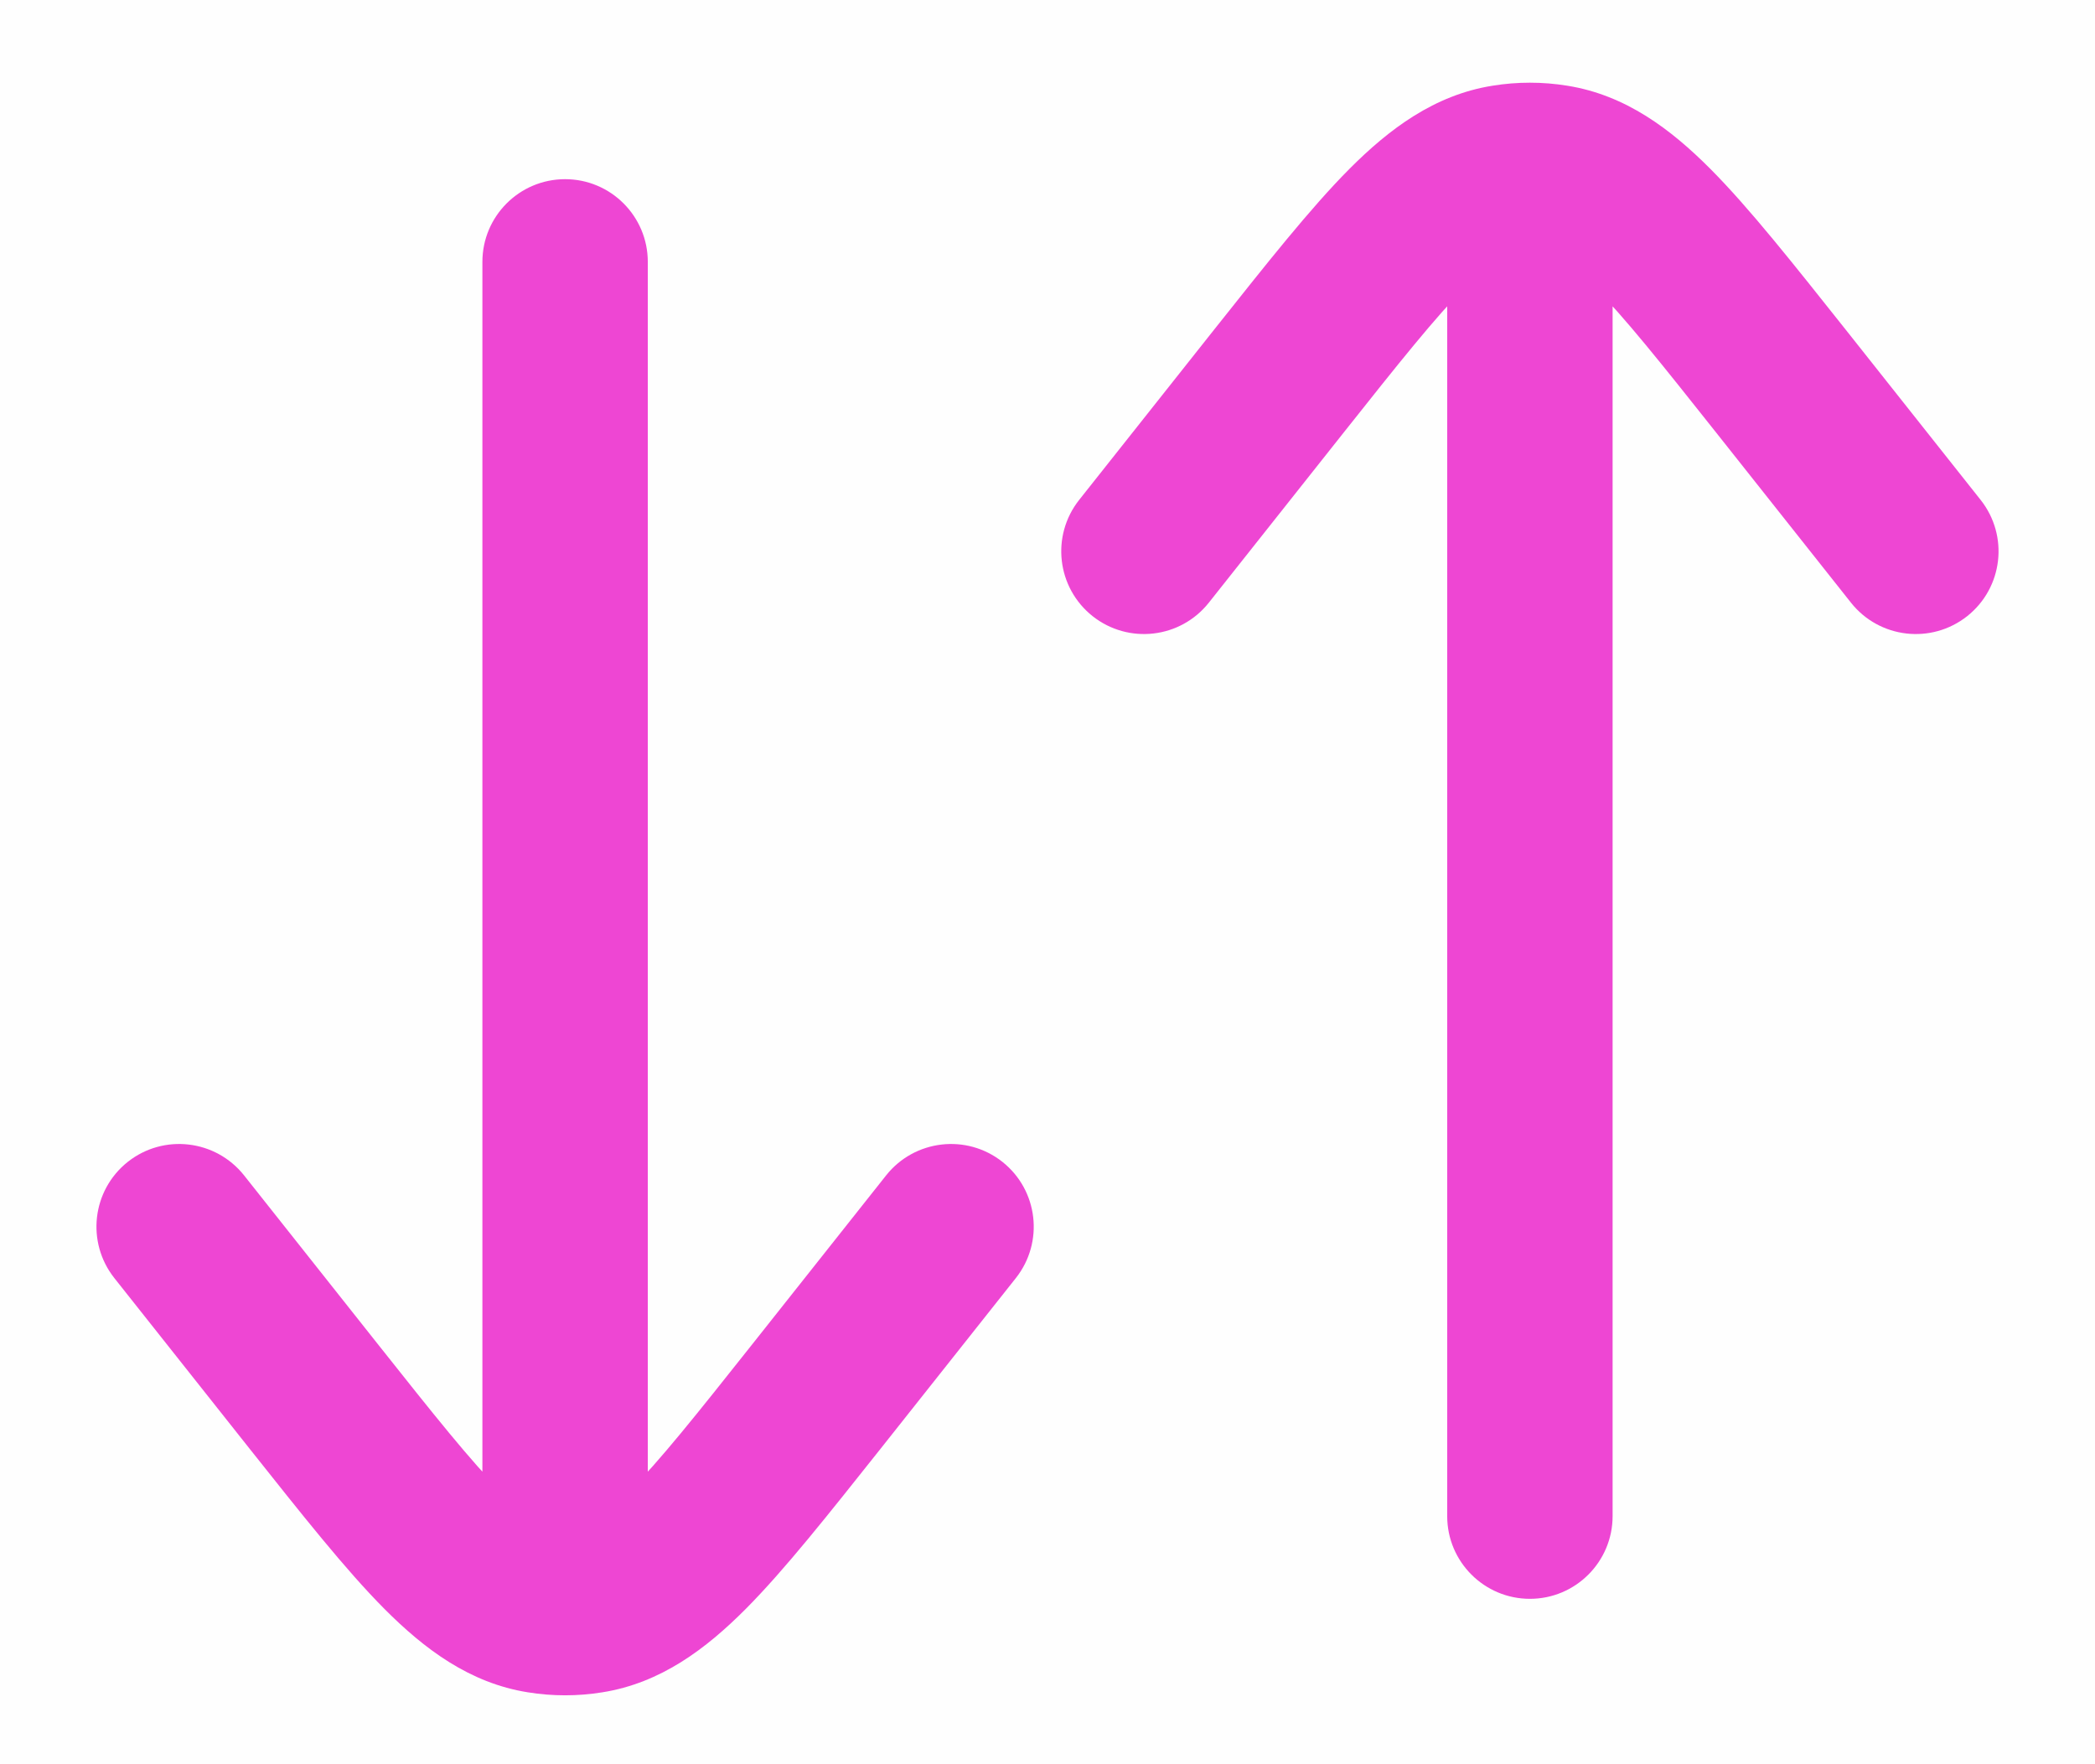 <svg width="19" height="16" viewBox="0 0 19 16" fill="none" xmlns="http://www.w3.org/2000/svg">
<g id="Search (Desktop)" clip-path="url(#clip0_122_81)">
<rect width="1440" height="1024" transform="translate(-303 -266)" fill="white"/>
<g id="bg" clip-path="url(#clip1_122_81)">
<path id="Vector" d="M1137 -266H-303V758H1137V-266Z" fill="black"/>
<path id="Vector_2" d="M1137 -266H-303V758H1137V-266Z" fill="#EE46D3" fill-opacity="0.222"/>
<g id="Clip path group">
<mask id="mask0_122_81" style="mask-type:luminance" maskUnits="userSpaceOnUse" x="-303" y="-266" width="1440" height="1024">
<g id="clip0_50_327">
<path id="Vector_3" d="M1137 -266H-303V758H1137V-266Z" fill="white"/>
</g>
</mask>
<g mask="url(#mask0_122_81)">
<g id="Group">
<g id="Group_2" filter="url(#filter0_f_122_81)">
<path id="Vector_4" d="M757.2 -136.08H-55.5V647.92H757.2V-136.08Z" fill="#907CFF"/>
</g>
</g>
</g>
</g>
</g>
<g id="Main">
<g id="Back Panel">
<g id="Rectangle 9" filter="url(#filter1_dd_122_81)">
<rect x="-25" y="-24" width="413" height="733" rx="18" fill="#FEFEFE"/>
</g>
</g>
<g id="Sidebar">
<g id="Swap Icon">
<g id="Swap 1">
<path id="Vector_5" d="M5.875 2.375C5.875 1.961 5.539 1.625 5.125 1.625C4.711 1.625 4.375 1.961 4.375 2.375L5.875 2.375ZM5.125 13.75H5.875H5.125ZM2.213 10.659C1.955 10.335 1.484 10.28 1.159 10.537C0.834 10.795 0.78 11.266 1.037 11.591L2.213 10.659ZM2.848 12.668L2.26 13.134L2.848 12.668ZM7.402 12.668L6.814 12.202L7.402 12.668ZM9.213 11.591C9.47 11.266 9.416 10.795 9.091 10.537C8.766 10.28 8.295 10.335 8.037 10.659L9.213 11.591ZM4.906 14.608L4.788 15.348L4.788 15.348L4.906 14.608ZM5.344 14.608L5.462 15.348L5.462 15.348L5.344 14.608ZM13.125 13.75C13.125 14.164 13.461 14.5 13.875 14.5C14.289 14.5 14.625 14.164 14.625 13.75H13.125ZM13.875 2.375H13.125V2.375L13.875 2.375ZM9.787 4.534C9.53 4.859 9.584 5.33 9.909 5.588C10.234 5.845 10.705 5.791 10.963 5.466L9.787 4.534ZM11.598 3.457L11.01 2.991L11.598 3.457ZM16.152 3.457L16.74 2.991L16.152 3.457ZM16.787 5.466C17.045 5.791 17.516 5.845 17.841 5.588C18.166 5.33 18.22 4.859 17.963 4.534L16.787 5.466ZM13.656 1.517L13.538 0.777L13.538 0.777L13.656 1.517ZM14.094 1.517L14.212 0.777L14.212 0.777L14.094 1.517ZM4.375 2.375L4.375 13.75H5.875L5.875 2.375L4.375 2.375ZM1.037 11.591L2.26 13.134L3.436 12.202L2.213 10.659L1.037 11.591ZM7.99 13.134L9.213 11.591L8.037 10.659L6.814 12.202L7.99 13.134ZM2.26 13.134C2.737 13.734 3.133 14.236 3.488 14.593C3.847 14.953 4.257 15.264 4.788 15.348L5.024 13.867C4.96 13.857 4.829 13.813 4.551 13.534C4.27 13.252 3.935 12.831 3.436 12.202L2.26 13.134ZM6.814 12.202C6.315 12.831 5.98 13.252 5.699 13.534C5.421 13.813 5.29 13.857 5.226 13.867L5.462 15.348C5.993 15.264 6.403 14.953 6.762 14.593C7.117 14.236 7.513 13.734 7.99 13.134L6.814 12.202ZM14.625 13.75L14.625 2.375L13.125 2.375L13.125 13.75H14.625ZM10.963 5.466L12.186 3.923L11.01 2.991L9.787 4.534L10.963 5.466ZM15.564 3.923L16.787 5.466L17.963 4.534L16.74 2.991L15.564 3.923ZM12.186 3.923C12.685 3.294 13.02 2.873 13.301 2.591C13.579 2.312 13.71 2.268 13.774 2.258L13.538 0.777C13.007 0.861 12.597 1.172 12.238 1.532C11.883 1.889 11.487 2.391 11.01 2.991L12.186 3.923ZM16.74 2.991C16.263 2.391 15.867 1.889 15.512 1.532C15.153 1.172 14.743 0.861 14.212 0.777L13.976 2.258C14.04 2.268 14.171 2.312 14.449 2.591C14.73 2.873 15.065 3.294 15.564 3.923L16.74 2.991ZM13.774 2.258C13.808 2.253 13.841 2.25 13.875 2.25V0.75C13.762 0.75 13.649 0.759 13.538 0.777L13.774 2.258ZM13.875 2.25C13.909 2.25 13.942 2.253 13.976 2.258L14.212 0.777C14.101 0.759 13.988 0.75 13.875 0.75V2.25ZM14.625 2.375V1.5H13.125V2.375H14.625ZM4.788 15.348C4.899 15.366 5.012 15.375 5.125 15.375L5.125 13.875C5.091 13.875 5.058 13.872 5.024 13.867L4.788 15.348ZM5.125 15.375C5.238 15.375 5.351 15.366 5.462 15.348L5.226 13.867C5.192 13.872 5.159 13.875 5.125 13.875L5.125 15.375ZM4.375 13.75V14.625H5.875V13.75H4.375Z" fill="#EE46D3"/>
</g>
</g>
</g>
</g>
</g>
<defs>
<filter id="filter0_f_122_81" x="-430.5" y="-552.68" width="2207.1" height="1646" filterUnits="userSpaceOnUse" color-interpolation-filters="sRGB">
<feFlood flood-opacity="0" result="BackgroundImageFix"/>
<feBlend mode="normal" in="SourceGraphic" in2="BackgroundImageFix" result="shape"/>
<feGaussianBlur stdDeviation="187.5" result="effect1_foregroundBlur_122_81"/>
</filter>
<filter id="filter1_dd_122_81" x="-39" y="-42" width="441" height="769" filterUnits="userSpaceOnUse" color-interpolation-filters="sRGB">
<feFlood flood-opacity="0" result="BackgroundImageFix"/>
<feColorMatrix in="SourceAlpha" type="matrix" values="0 0 0 0 0 0 0 0 0 0 0 0 0 0 0 0 0 0 127 0" result="hardAlpha"/>
<feOffset dy="-4"/>
<feGaussianBlur stdDeviation="7"/>
<feComposite in2="hardAlpha" operator="out"/>
<feColorMatrix type="matrix" values="0 0 0 0 1 0 0 0 0 1 0 0 0 0 1 0 0 0 0.25 0"/>
<feBlend mode="normal" in2="BackgroundImageFix" result="effect1_dropShadow_122_81"/>
<feColorMatrix in="SourceAlpha" type="matrix" values="0 0 0 0 0 0 0 0 0 0 0 0 0 0 0 0 0 0 127 0" result="hardAlpha"/>
<feOffset dy="4"/>
<feGaussianBlur stdDeviation="7"/>
<feComposite in2="hardAlpha" operator="out"/>
<feColorMatrix type="matrix" values="0 0 0 0 1 0 0 0 0 1 0 0 0 0 1 0 0 0 1 0"/>
<feBlend mode="normal" in2="effect1_dropShadow_122_81" result="effect2_dropShadow_122_81"/>
<feBlend mode="normal" in="SourceGraphic" in2="effect2_dropShadow_122_81" result="shape"/>
</filter>
<clipPath id="clip0_122_81">
<rect width="1440" height="1024" fill="white" transform="translate(-303 -266)"/>
</clipPath>
<clipPath id="clip1_122_81">
<rect width="1440" height="1024" fill="white" transform="translate(-303 -266)"/>
</clipPath>
</defs>
</svg>
